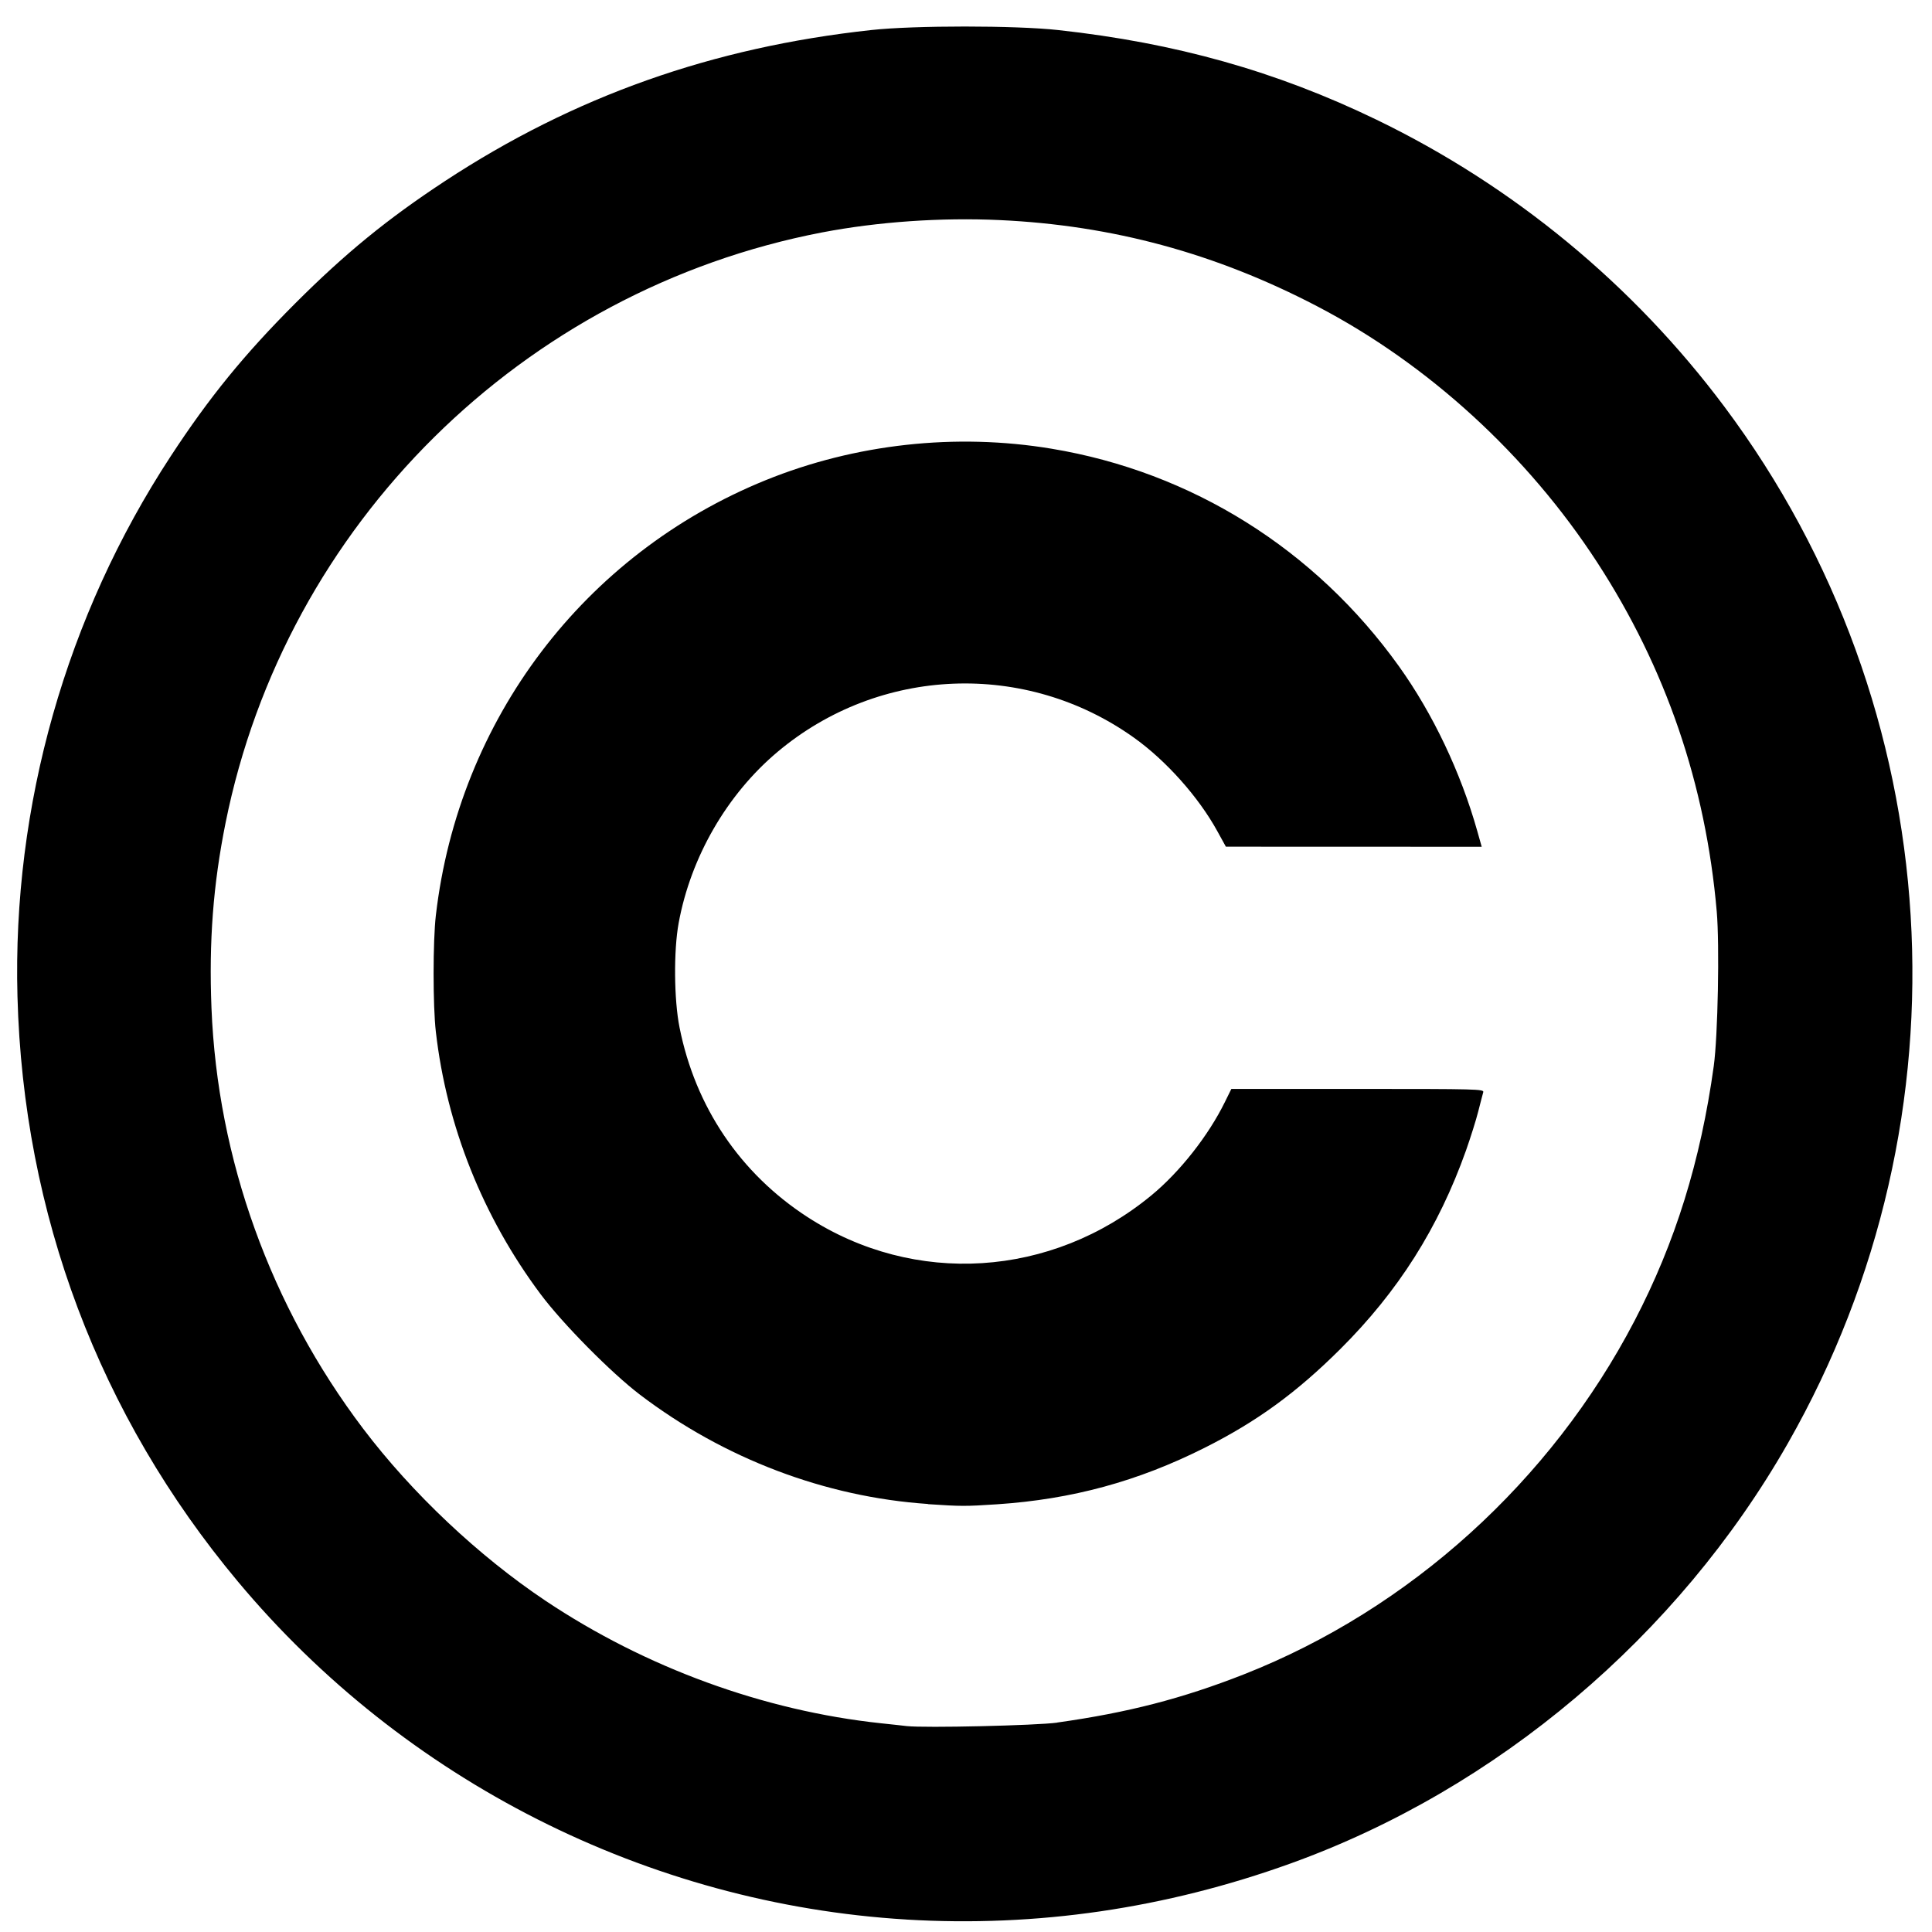 <?xml version="1.0" encoding="UTF-8" standalone="no"?>
<!-- Created with Inkscape (http://www.inkscape.org/) -->

<svg
   xmlns:dc="http://purl.org/dc/elements/1.1/"
   xmlns:cc="http://creativecommons.org/ns#"
   xmlns:rdf="http://www.w3.org/1999/02/22-rdf-syntax-ns#"
   xmlns:svg="http://www.w3.org/2000/svg"
   xmlns="http://www.w3.org/2000/svg"
   xmlns:sodipodi="http://sodipodi.sourceforge.net/DTD/sodipodi-0.dtd"
   xmlns:inkscape="http://www.inkscape.org/namespaces/inkscape"
   width="24mm"
   height="24mm"
   viewBox="0 0 24 24"
   version="1.1"
   id="svg173"
   inkscape:version="0.92.5 (2060ec1f9f, 2020-04-08)"
   sodipodi:docname="copyright.svg">
  <defs
     id="defs167" />
  <sodipodi:namedview
     id="base"
     pagecolor="#ffffff"
     bordercolor="#666666"
     borderopacity="1.0"
     inkscape:pageopacity="0.0"
     inkscape:pageshadow="2"
     inkscape:zoom="2.8"
     inkscape:cx="90.313505"
     inkscape:cy="18.306136"
     inkscape:document-units="mm"
     inkscape:current-layer="layer1"
     showgrid="false"
     inkscape:window-width="1920"
     inkscape:window-height="1043"
     inkscape:window-x="0"
     inkscape:window-y="0"
     inkscape:window-maximized="1" />
  <g
     inkscape:label="Layer 1"
     inkscape:groupmode="layer"
     id="layer1"
     transform="translate(0,-273)">
    <path
       style="fill:#000000;stroke-width:0.024"
       d="m 11.26,296.845 c -3.211,-0.193 -6.24,-1.725 -8.307,-4.201 -1.721,-2.061 -2.664,-4.564 -2.736,-7.266 -0.064,-2.371 0.605,-4.729 1.904,-6.711 0.479,-0.732 0.914,-1.265 1.543,-1.895 0.628,-0.628 1.149,-1.053 1.864,-1.523 1.604,-1.053 3.323,-1.662 5.297,-1.876 0.532,-0.058 1.79,-0.058 2.32,3.6e-4 1.459,0.16 2.708,0.511 3.953,1.113 1.702,0.823 3.192,2.052 4.324,3.567 2.797,3.742 3.107,8.809 0.788,12.875 -1.367,2.397 -3.613,4.296 -6.177,5.22 -1.554,0.56 -3.155,0.794 -4.773,0.697 z m 1.873,-2.447 c 0.878,-0.123 1.556,-0.299 2.32,-0.599 2.058,-0.81 3.814,-2.399 4.852,-4.392 0.506,-0.971 0.821,-1.985 0.984,-3.165 0.051,-0.37 0.073,-1.501 0.037,-1.918 -0.137,-1.579 -0.632,-3.026 -1.485,-4.338 -0.869,-1.336 -2.101,-2.463 -3.48,-3.182 -1.259,-0.657 -2.541,-1.005 -3.94,-1.07 -0.733,-0.034 -1.518,0.021 -2.208,0.153 -3.722,0.716 -6.665,3.628 -7.411,7.335 -0.154,0.766 -0.208,1.474 -0.175,2.3 0.075,1.878 0.734,3.705 1.883,5.224 0.608,0.803 1.435,1.583 2.268,2.14 1.243,0.83 2.711,1.366 4.166,1.521 0.13,0.014 0.274,0.029 0.32,0.035 0.221,0.025 1.611,-0.007 1.87,-0.043 z m -1.605,-2.715 c -1.277,-0.086 -2.535,-0.564 -3.58,-1.359 -0.356,-0.271 -0.961,-0.883 -1.233,-1.248 -0.717,-0.96 -1.167,-2.088 -1.301,-3.261 -0.037,-0.321 -0.037,-1.125 3.551e-4,-1.444 0.282,-2.432 1.842,-4.491 4.097,-5.406 1.112,-0.451 2.362,-0.589 3.551,-0.391 1.742,0.289 3.275,1.249 4.316,2.703 0.421,0.588 0.767,1.316 0.973,2.047 l 0.055,0.195 -1.589,-5.3e-4 -1.589,-5.5e-4 -0.107,-0.194 c -0.233,-0.424 -0.637,-0.877 -1.036,-1.161 -1.344,-0.959 -3.16,-0.886 -4.425,0.176 -0.629,0.528 -1.08,1.308 -1.23,2.128 -0.063,0.343 -0.058,0.952 0.011,1.296 0.196,0.987 0.754,1.814 1.59,2.356 1.33,0.862 3.031,0.754 4.273,-0.271 0.353,-0.291 0.708,-0.742 0.913,-1.161 l 0.079,-0.16 h 1.571 c 1.485,0 1.57,0.002 1.558,0.041 -0.007,0.023 -0.034,0.13 -0.062,0.238 -0.027,0.108 -0.096,0.326 -0.152,0.485 -0.342,0.962 -0.842,1.751 -1.562,2.468 -0.546,0.543 -1.036,0.9 -1.685,1.226 -0.829,0.417 -1.648,0.64 -2.579,0.702 -0.394,0.026 -0.442,0.026 -0.86,-0.002 z"
       id="path242"
       inkscape:connector-curvature="0" />
  </g>
</svg>

